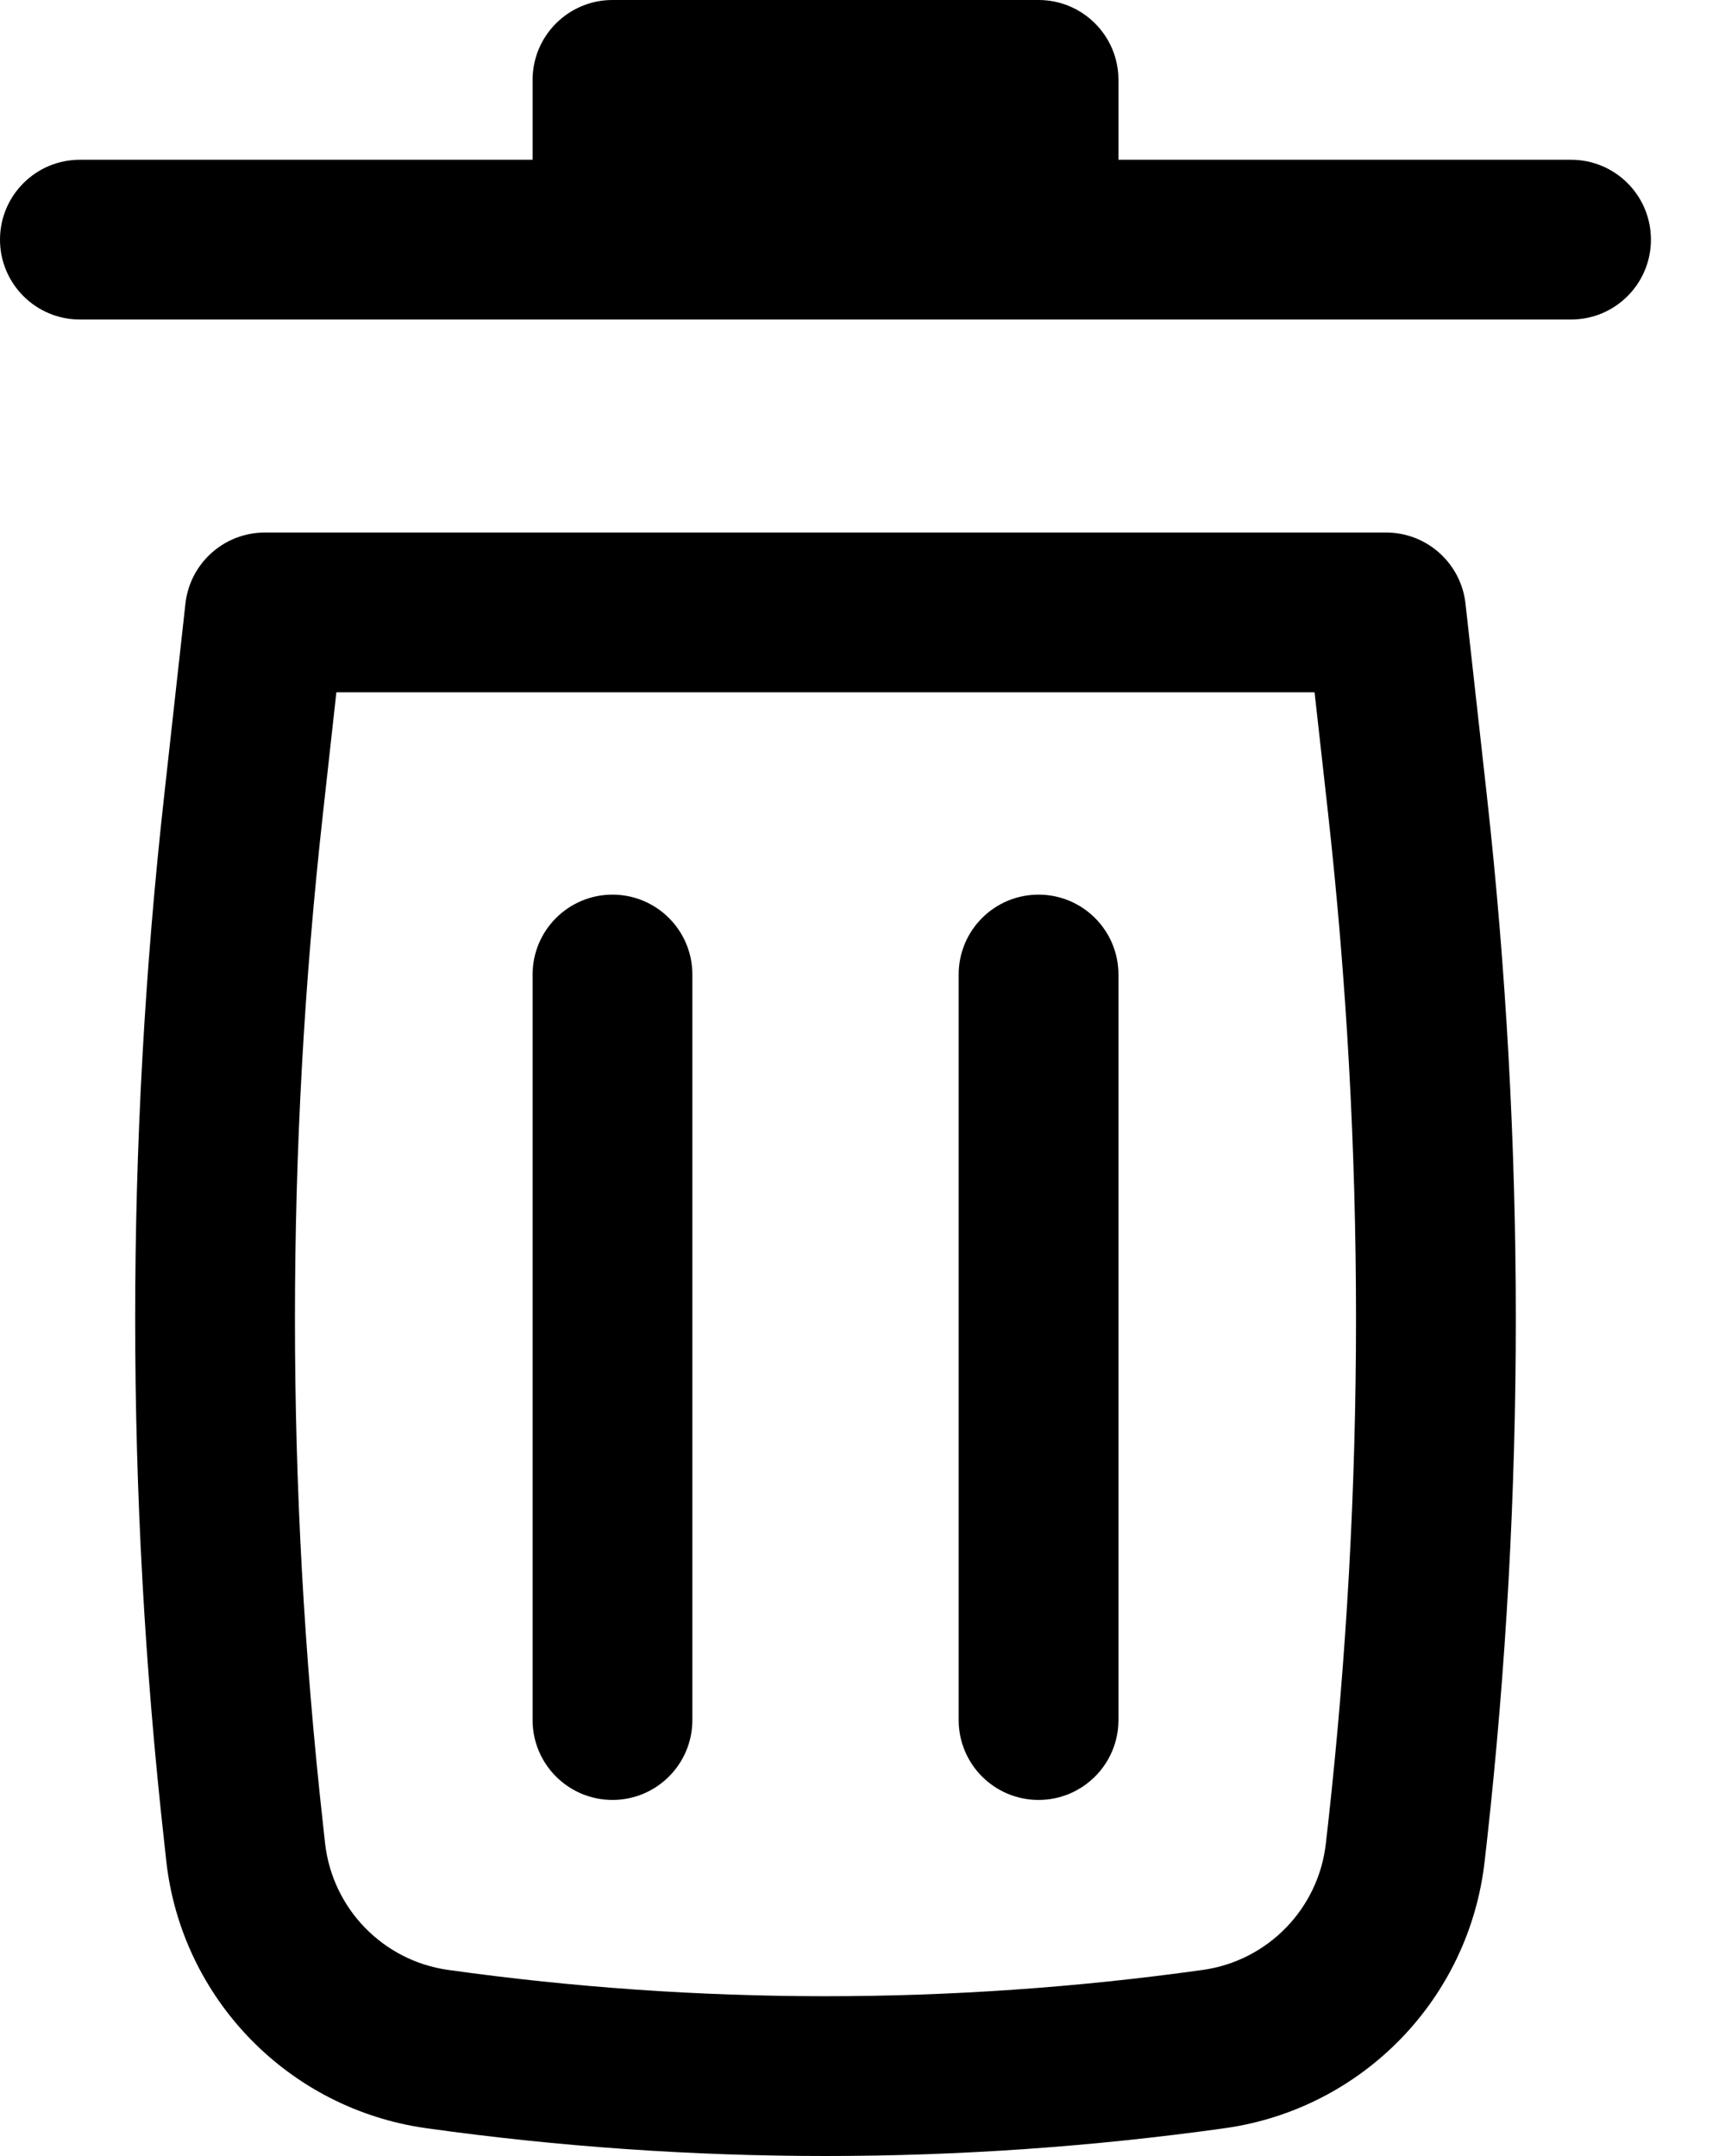 <svg width="16" height="20" viewBox="0 0 16 20" fill="none" xmlns="http://www.w3.org/2000/svg">
    <path d="M5.681 0C5.272 0 4.94 0.332 4.94 0.741V1.482H0.741C0.332 1.482 0 1.814 0 2.223C0 2.632 0.332 2.964 0.741 2.964H14.572C14.982 2.964 15.313 2.632 15.313 2.223C15.313 1.814 14.982 1.482 14.572 1.482H10.374V0.741C10.374 0.332 10.042 0 9.633 0H5.681Z" fill="currentColor"/>
    <path d="M5.681 8.299C6.09 8.299 6.422 8.631 6.422 9.04L6.422 15.956C6.422 16.365 6.09 16.697 5.681 16.697C5.272 16.697 4.94 16.365 4.94 15.956L4.94 9.04C4.94 8.631 5.272 8.299 5.681 8.299Z" fill="currentColor"/>
    <path d="M10.374 9.04C10.374 8.631 10.042 8.299 9.633 8.299C9.223 8.299 8.892 8.631 8.892 9.04V15.956C8.892 16.365 9.223 16.697 9.633 16.697C10.042 16.697 10.374 16.365 10.374 15.956V9.04Z" fill="currentColor"/>
    <path fill-rule="evenodd" clip-rule="evenodd" d="M1.72 5.599C1.762 5.224 2.079 4.94 2.457 4.94H12.857C13.234 4.94 13.551 5.224 13.593 5.599L13.791 7.379C14.149 10.605 14.149 13.861 13.791 17.087L13.771 17.262C13.629 18.542 12.636 19.563 11.361 19.742C8.903 20.086 6.41 20.086 3.953 19.742C2.677 19.563 1.684 18.542 1.542 17.262L1.523 17.087C1.164 13.861 1.164 10.605 1.523 7.379L1.72 5.599ZM3.12 6.422L2.996 7.542C2.649 10.66 2.649 13.806 2.996 16.923L3.015 17.098C3.083 17.705 3.553 18.19 4.158 18.274C6.479 18.599 8.834 18.599 11.155 18.274C11.76 18.19 12.231 17.705 12.298 17.098L12.318 16.923C12.664 13.806 12.664 10.66 12.318 7.542L12.193 6.422H3.12Z" fill="currentColor"/>
</svg>
